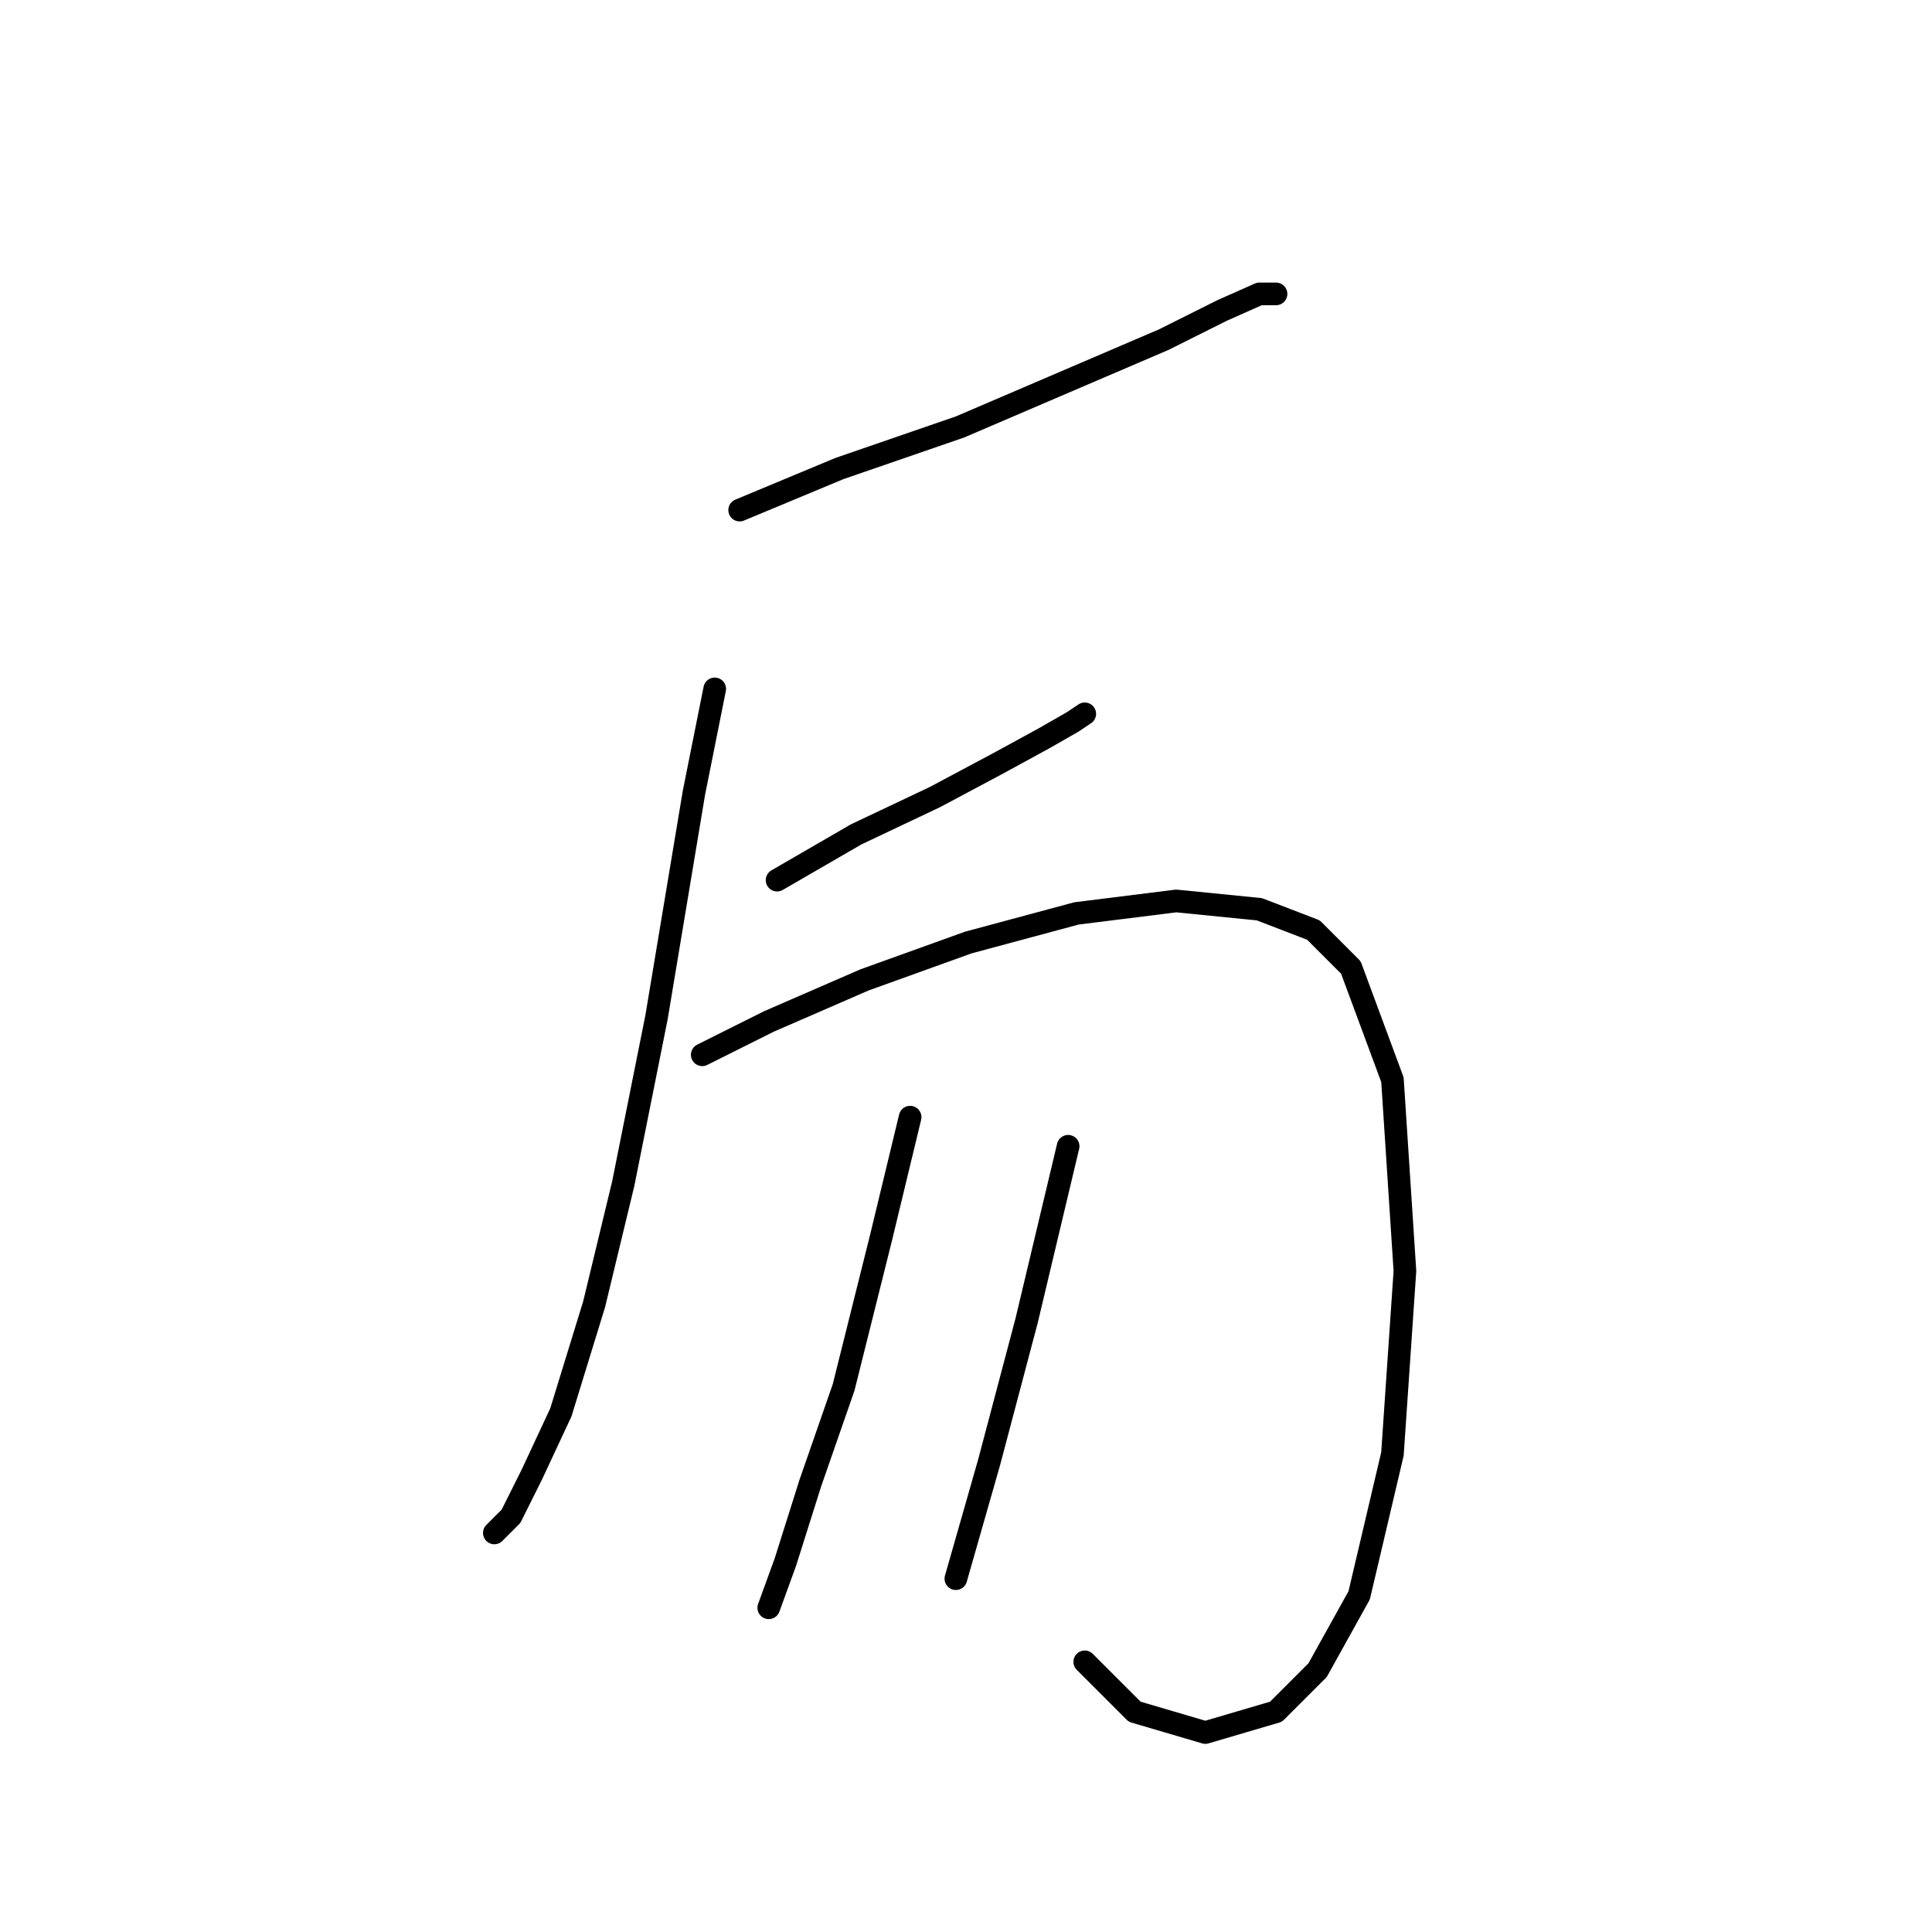 <?xml version="1.0" standalone="no"?>
    <svg width="256" height="256" xmlns="http://www.w3.org/2000/svg" version="1.1">
    <polyline stroke="black" stroke-width="3" stroke-linecap="round" fill="transparent" stroke-linejoin="round" points="98.008 67.591 111.231 62.082 127.208 56.573 142.634 49.961 154.204 45.003 161.917 41.146 166.876 38.943 169.08 38.943 167.978 38.943 167.978 38.943 " />
        <polyline stroke="black" stroke-width="3" stroke-linecap="round" fill="transparent" stroke-linejoin="round" points="94.703 91.282 91.948 105.055 86.99 134.806 82.582 156.844 78.725 172.821 74.318 187.145 70.461 195.409 67.707 200.919 65.503 203.123 65.503 203.123 " />
        <polyline stroke="black" stroke-width="3" stroke-linecap="round" fill="transparent" stroke-linejoin="round" points="102.967 116.625 113.435 110.565 123.902 105.606 132.167 101.199 138.227 97.893 142.083 95.689 143.736 94.587 143.736 94.587 " />
        <polyline stroke="black" stroke-width="3" stroke-linecap="round" fill="transparent" stroke-linejoin="round" points="93.05 139.764 101.865 135.357 114.537 129.848 128.31 124.889 142.634 121.033 155.857 119.38 166.876 120.482 174.038 123.236 178.996 128.195 184.506 143.07 186.159 168.413 184.506 192.655 180.098 211.387 174.589 221.304 169.08 226.813 159.714 229.568 150.348 226.813 143.736 220.202 143.736 220.202 " />
        <polyline stroke="black" stroke-width="3" stroke-linecap="round" fill="transparent" stroke-linejoin="round" points="120.597 148.029 116.74 164.006 111.782 183.84 107.374 196.511 104.069 206.979 101.865 213.039 101.865 213.039 " />
        <polyline stroke="black" stroke-width="3" stroke-linecap="round" fill="transparent" stroke-linejoin="round" points="141.533 151.885 136.023 175.025 131.065 193.757 126.657 209.183 126.657 209.183 " />
        </svg>